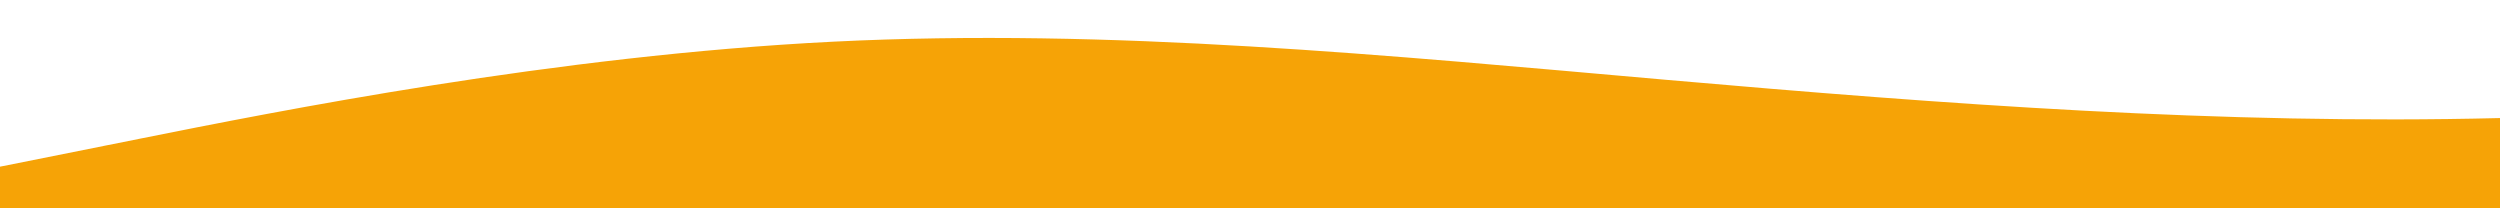 <svg id="wave" style="transform:rotate(180deg); transition: 0.3s" viewBox="0 0 1440 120" version="1.1" xmlns="http://www.w3.org/2000/svg"><defs><linearGradient id="sw-gradient-0" x1="0" x2="0" y1="1" y2="0"><stop stop-color="rgba(246, 163, 6, 1)" offset="0%"></stop><stop stop-color="rgba(246, 163, 6, 1)" offset="100%"></stop></linearGradient></defs><path style="transform:translate(0, 0px); opacity:1" fill="url(#sw-gradient-0)" d="M0,96L80,80C160,64,320,32,480,24C640,16,800,32,960,46C1120,60,1280,72,1440,68C1600,64,1760,44,1920,40C2080,36,2240,48,2400,50C2560,52,2720,44,2880,42C3040,40,3200,44,3360,40C3520,36,3680,24,3840,18C4000,12,4160,12,4320,24C4480,36,4640,60,4800,64C4960,68,5120,52,5280,46C5440,40,5600,44,5760,50C5920,56,6080,64,6240,62C6400,60,6560,48,6720,38C6880,28,7040,20,7200,26C7360,32,7520,52,7680,60C7840,68,8000,64,8160,52C8320,40,8480,20,8640,26C8800,32,8960,64,9120,72C9280,80,9440,64,9600,54C9760,44,9920,40,10080,42C10240,44,10400,52,10560,50C10720,48,10880,36,11040,40C11200,44,11360,64,11440,74L11520,84L11520,120L11440,120C11360,120,11200,120,11040,120C10880,120,10720,120,10560,120C10400,120,10240,120,10080,120C9920,120,9760,120,9600,120C9440,120,9280,120,9120,120C8960,120,8800,120,8640,120C8480,120,8320,120,8160,120C8000,120,7840,120,7680,120C7520,120,7360,120,7200,120C7040,120,6880,120,6720,120C6560,120,6400,120,6240,120C6080,120,5920,120,5760,120C5600,120,5440,120,5280,120C5120,120,4960,120,4800,120C4640,120,4480,120,4320,120C4160,120,4000,120,3840,120C3680,120,3520,120,3360,120C3200,120,3040,120,2880,120C2720,120,2560,120,2400,120C2240,120,2080,120,1920,120C1760,120,1600,120,1440,120C1280,120,1120,120,960,120C800,120,640,120,480,120C320,120,160,120,80,120L0,120Z"></path></svg>